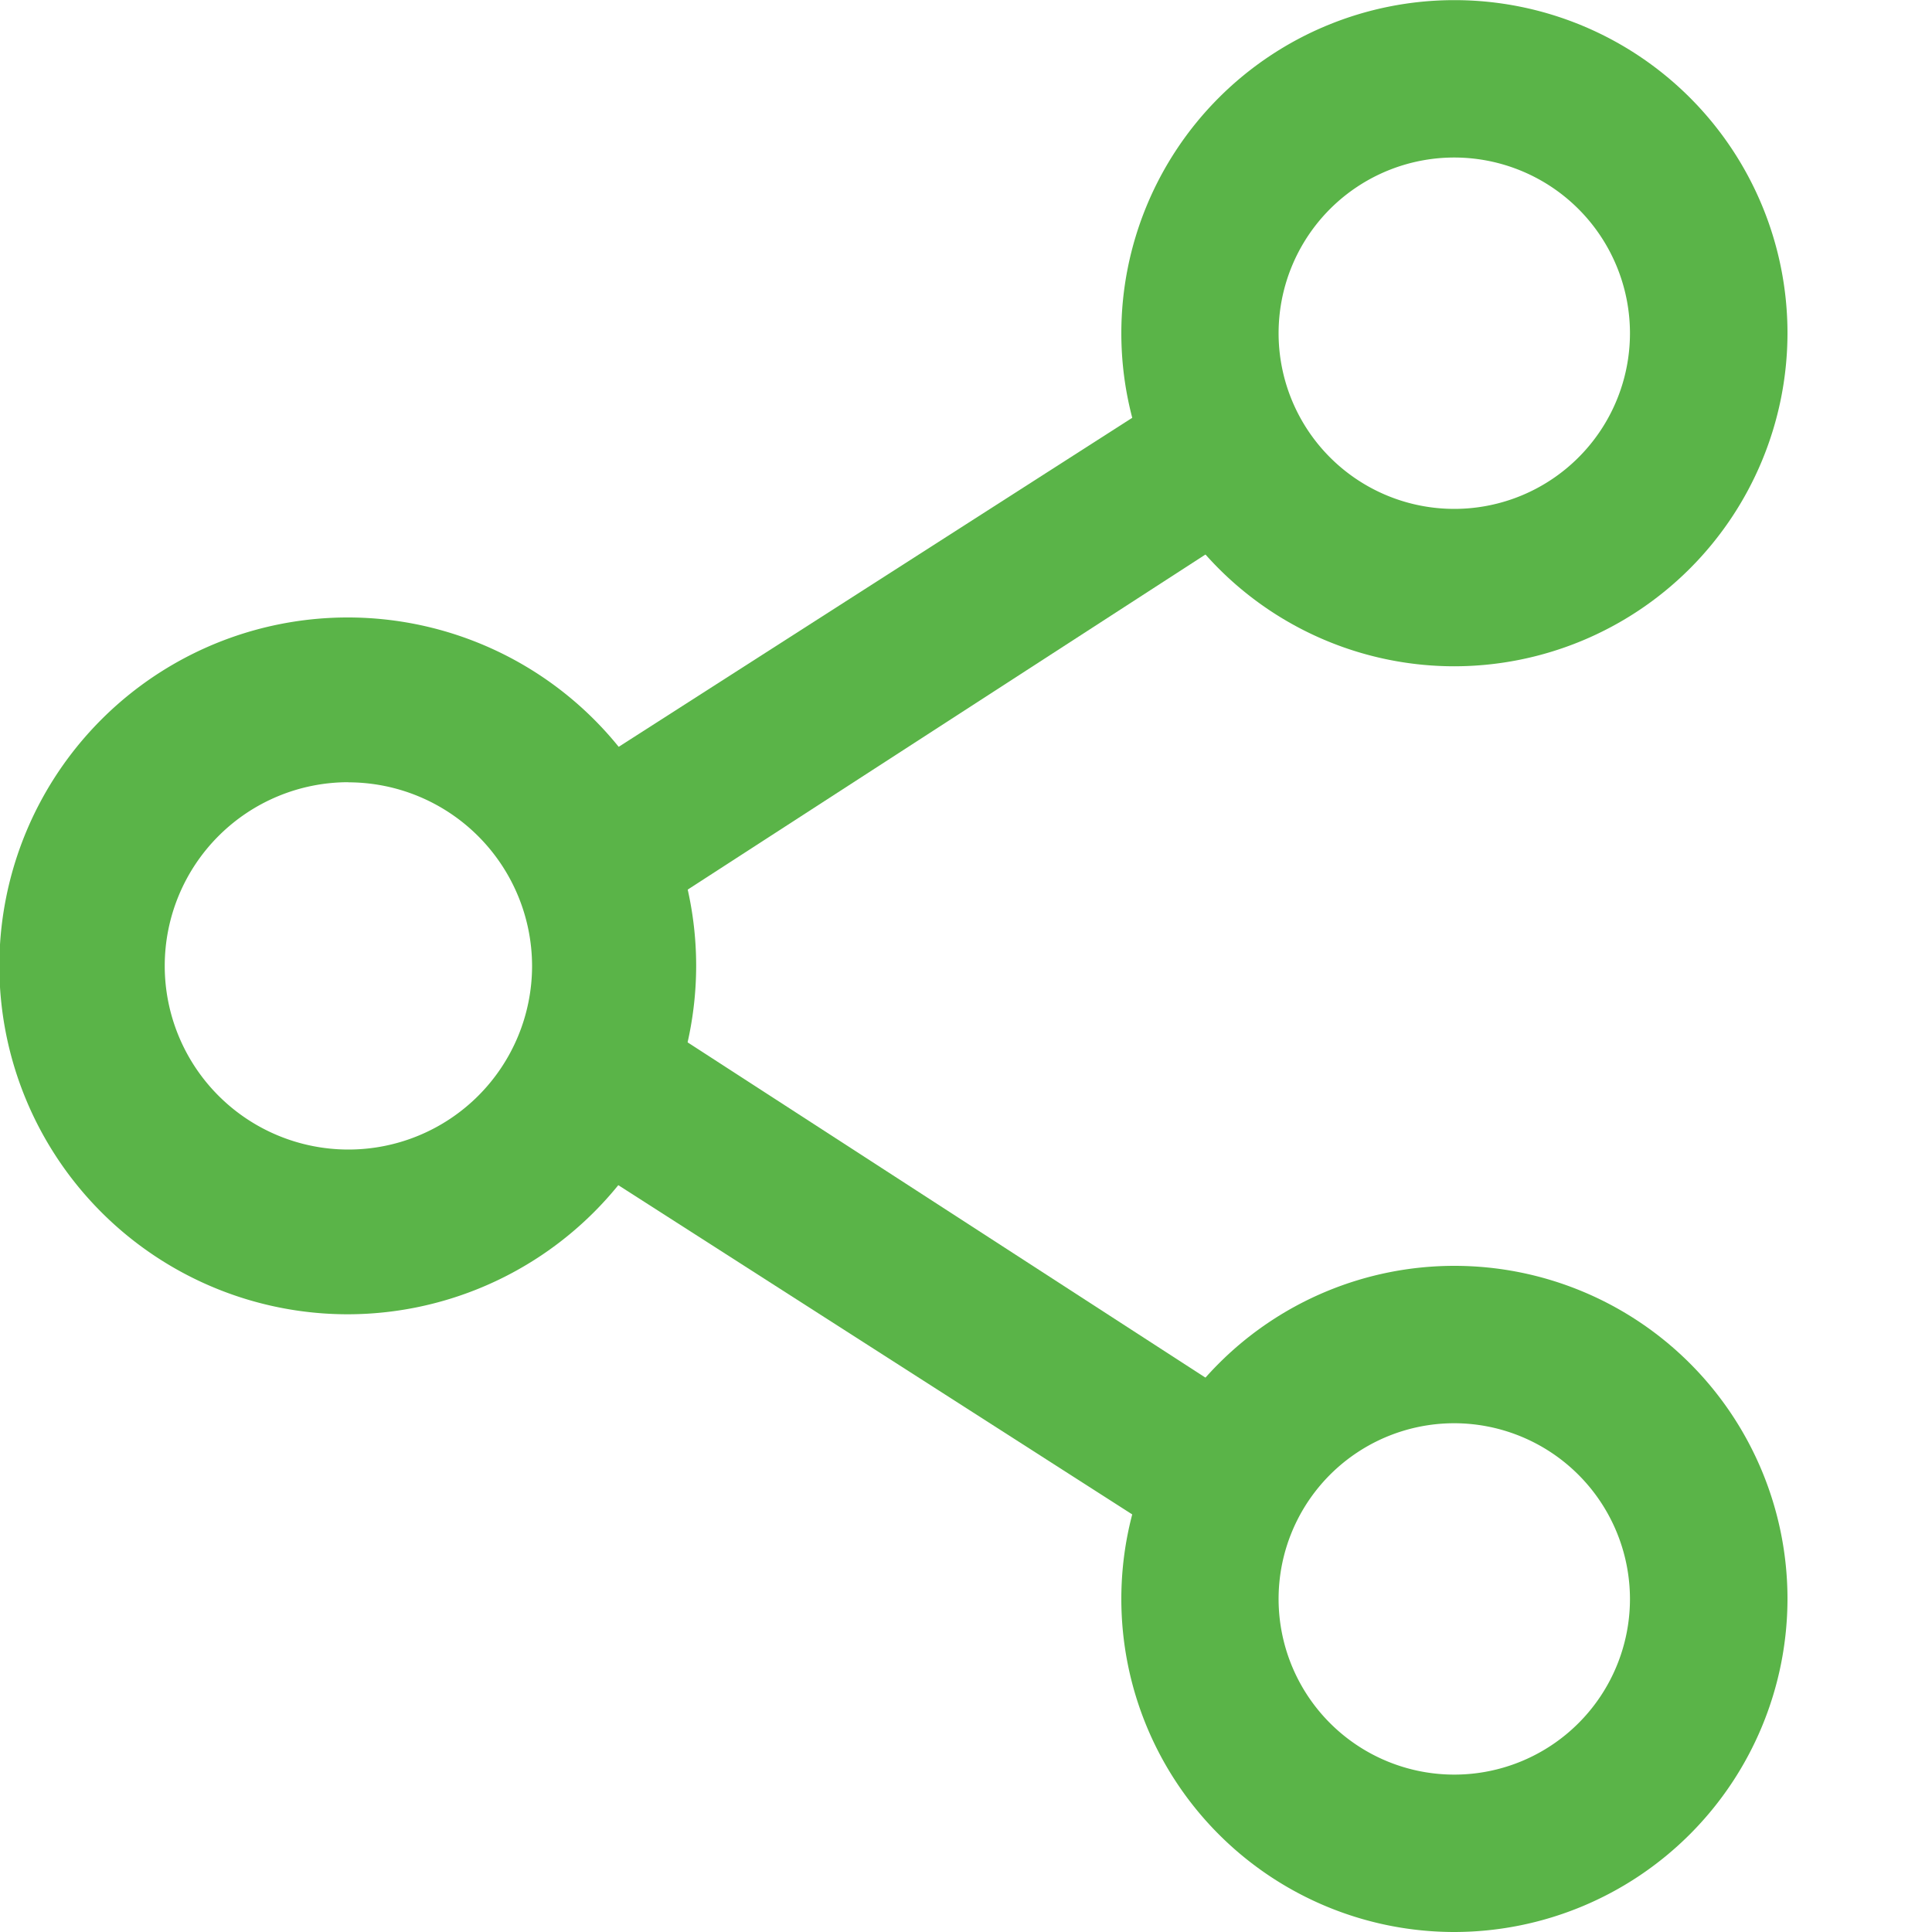 <svg xmlns="http://www.w3.org/2000/svg" xmlns:xlink="http://www.w3.org/1999/xlink" width="15" height="15" viewBox="0 0 15 15">
  <defs>
    <clipPath id="clip-path">
      <rect id="사각형_918" data-name="사각형 918" width="15" height="15" transform="translate(1447 489)" fill="#5ab448" stroke="#707070" stroke-width="1"/>
    </clipPath>
  </defs>
  <g id="마스크_그룹_149" data-name="마스크 그룹 149" transform="translate(-1447 -489)" clip-path="url(#clip-path)">
    <g id="그룹_784" data-name="그룹 784" transform="translate(1447 489)">
      <path id="패스_1055" data-name="패스 1055" d="M730.409,269.6a2.705,2.705,0,1,1,2.7-2.705A2.708,2.708,0,0,1,730.409,269.6Zm0-4.131a1.426,1.426,0,1,0,1.426,1.426A1.428,1.428,0,0,0,730.409,265.47Z" transform="translate(-727.704 -259.396)" fill="#5ab448"/>
      <path id="패스_1056" data-name="패스 1056" d="M744.528,261.328a2.586,2.586,0,1,1,2.586-2.586A2.589,2.589,0,0,1,744.528,261.328Zm0-3.95a1.364,1.364,0,1,0,1.363,1.363A1.365,1.365,0,0,0,744.528,257.378Z" transform="translate(-733.236 -256.155)" fill="#5ab448"/>
      <g id="그룹_783" data-name="그룹 783" transform="translate(3.763 2.681)">
        <path id="패스_1057" data-name="패스 1057" d="M739.274,260.539l-5.906,3.784a1.387,1.387,0,0,1,0,2.072l5.916,3.79c0-.031.13-.5.141-.524.065-.182.24-.22.523-.47l-5.92-3.833,5.919-3.831" transform="translate(-733.368 -260.539)" fill="#5ab448"/>
      </g>
      <path id="패스_1058" data-name="패스 1058" d="M744.528,277.4a2.586,2.586,0,1,1,2.586-2.586A2.589,2.589,0,0,1,744.528,277.4Zm0-3.95a1.364,1.364,0,1,0,1.363,1.364A1.366,1.366,0,0,0,744.528,273.45Z" transform="translate(-733.236 -262.4)" fill="#5ab448"/>
    </g>
  </g>
</svg>
